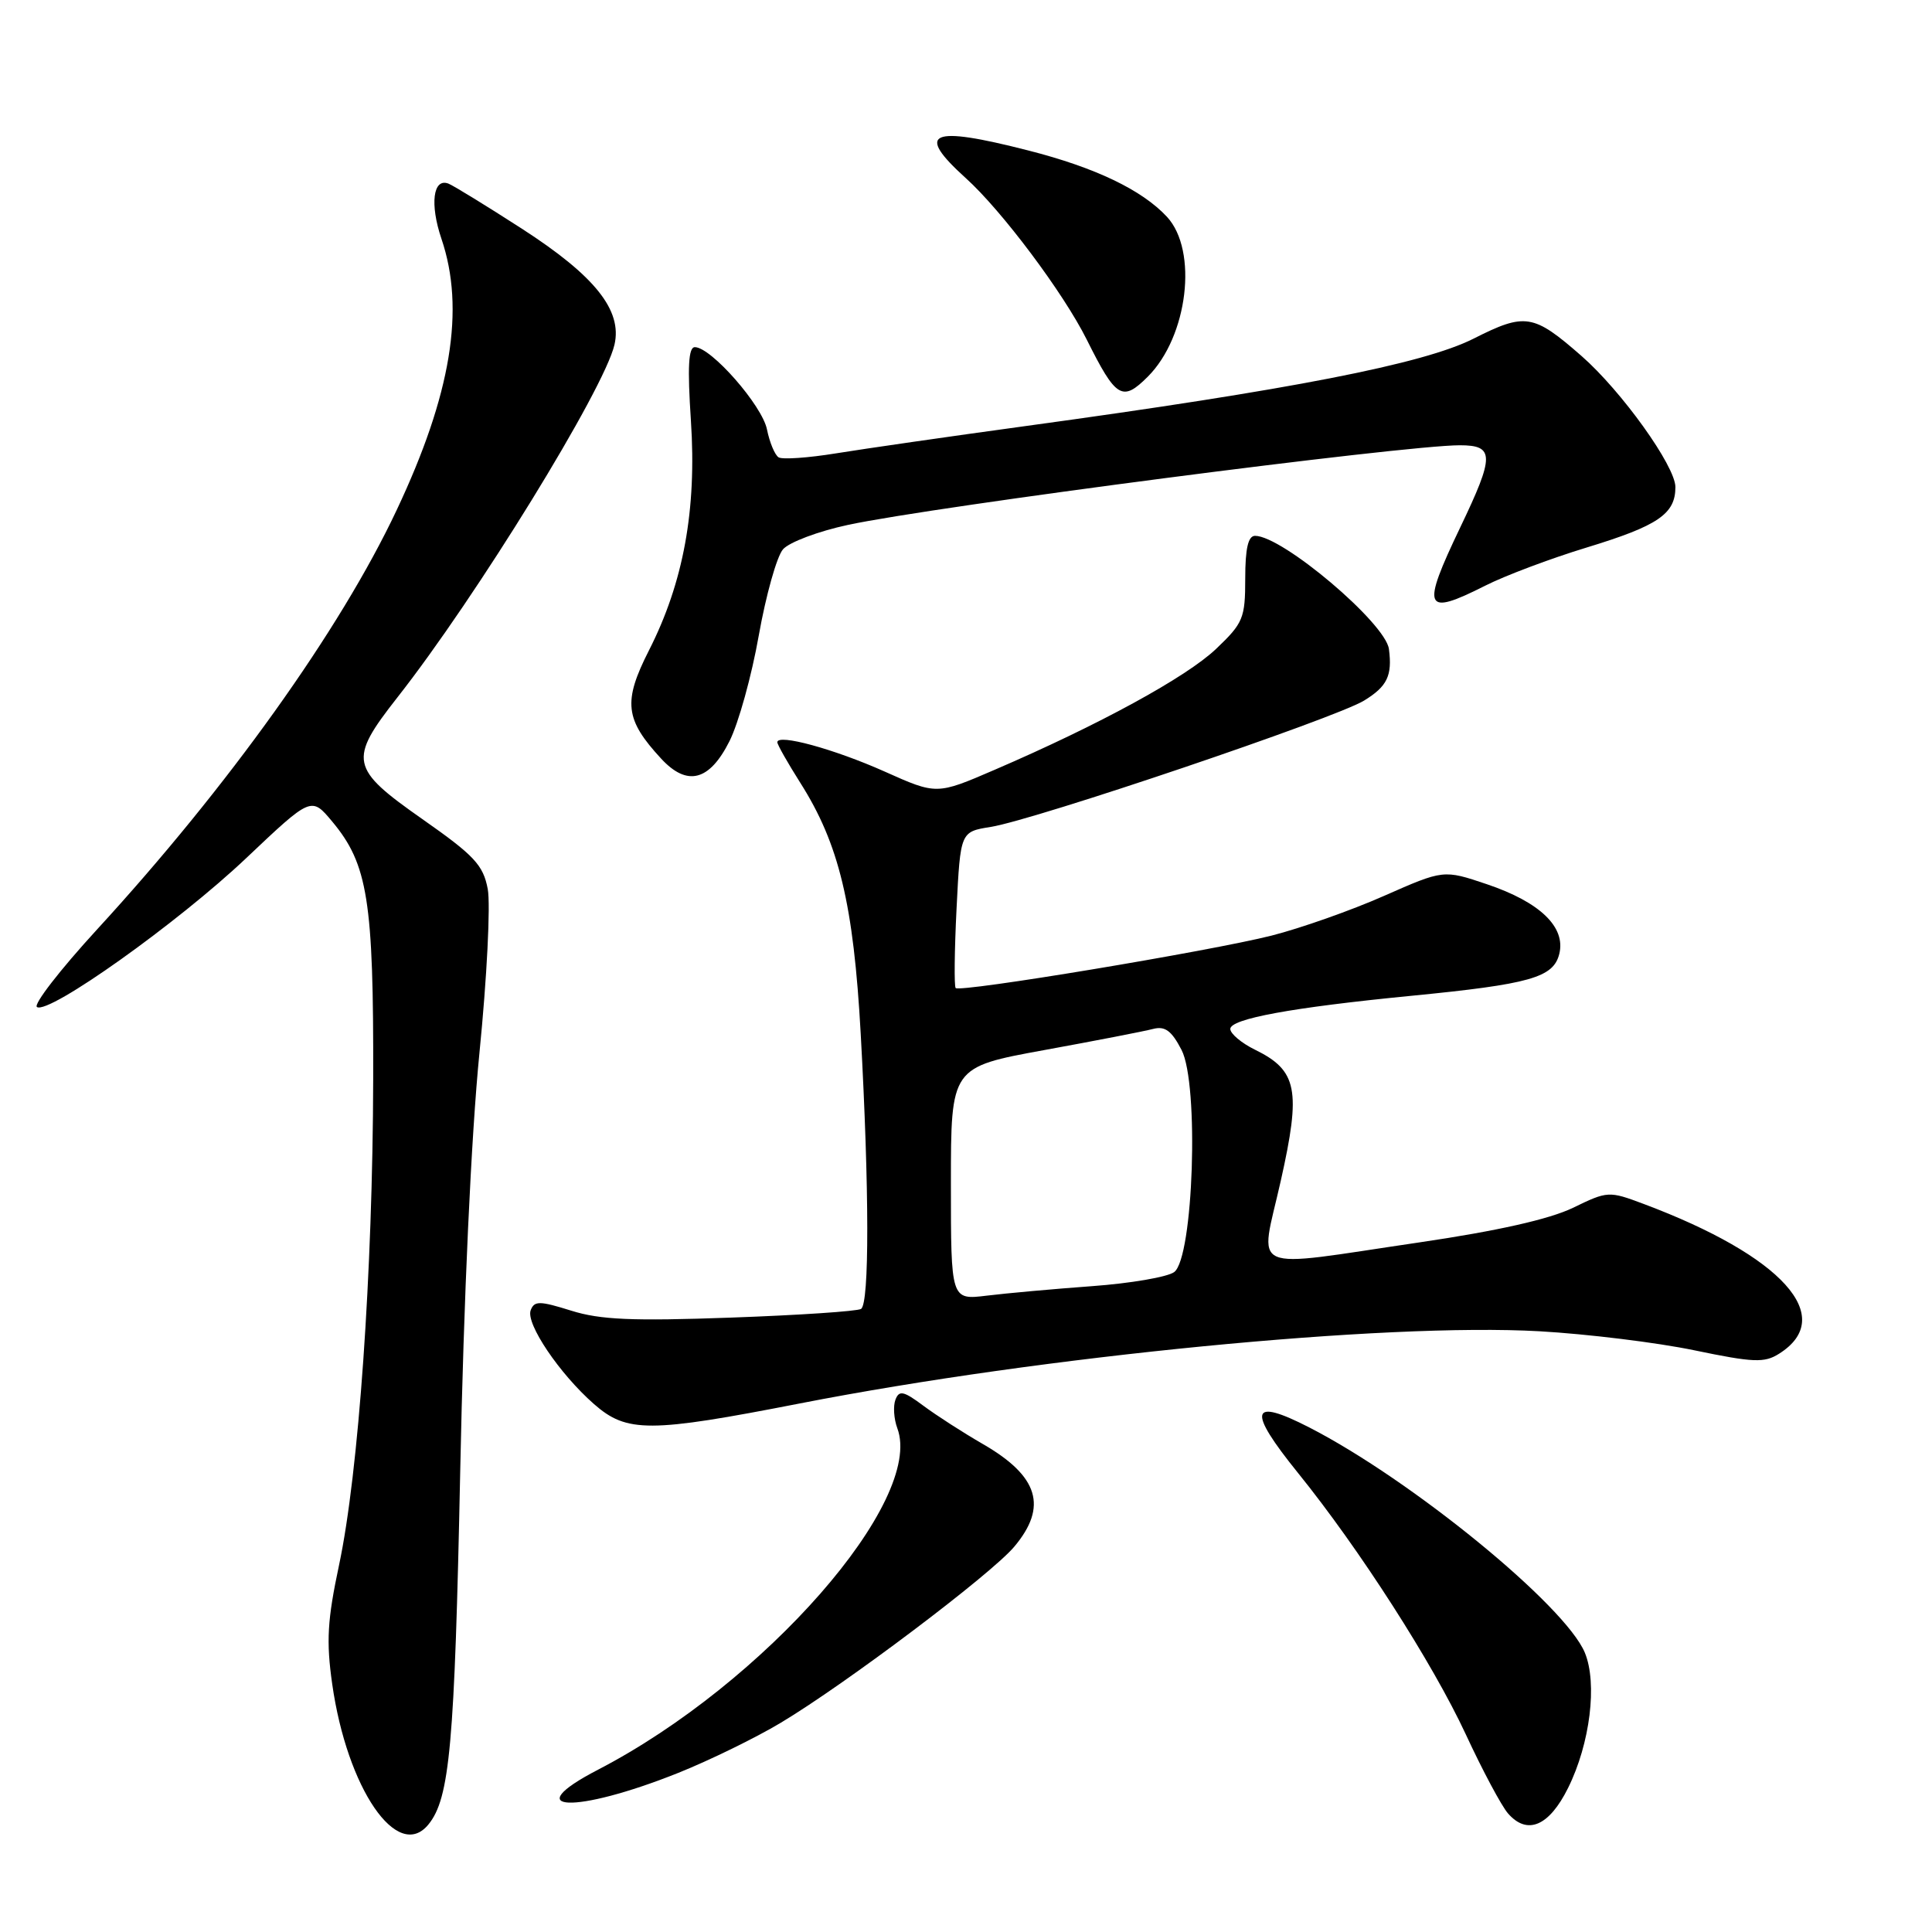 <?xml version="1.0" encoding="UTF-8" standalone="no"?>
<!DOCTYPE svg PUBLIC "-//W3C//DTD SVG 1.1//EN" "http://www.w3.org/Graphics/SVG/1.1/DTD/svg11.dtd" >
<svg xmlns="http://www.w3.org/2000/svg" xmlns:xlink="http://www.w3.org/1999/xlink" version="1.1" viewBox="0 0 256 256">
 <g >
 <path fill="currentColor"
d=" M 56.77 241.75 C 59.60 238.28 60.24 231.18 60.98 195.00 C 61.44 172.14 62.44 150.47 63.53 139.50 C 64.52 129.60 65.01 119.84 64.63 117.81 C 64.03 114.62 62.85 113.36 55.97 108.54 C 46.37 101.81 46.14 100.72 52.65 92.42 C 63.12 79.10 80.05 51.59 81.42 45.68 C 82.48 41.12 78.83 36.55 69.16 30.31 C 64.45 27.27 60.06 24.58 59.42 24.33 C 57.38 23.55 56.94 27.05 58.49 31.63 C 61.66 40.95 59.79 52.27 52.56 67.59 C 45.08 83.47 30.23 104.24 12.84 123.18 C 7.96 128.50 4.38 133.12 4.90 133.44 C 6.50 134.43 23.56 122.29 32.63 113.70 C 41.25 105.54 41.25 105.54 44.02 108.86 C 48.74 114.51 49.51 119.34 49.45 143.00 C 49.39 168.65 47.52 195.15 44.93 207.36 C 43.38 214.65 43.21 217.46 44.02 223.15 C 45.99 237.00 52.68 246.77 56.77 241.75 Z  M 207.78 236.91 C 210.70 231.03 211.68 223.06 210.00 218.99 C 207.41 212.74 187.07 196.12 173.50 189.15 C 165.64 185.12 165.22 186.79 171.99 195.17 C 180.13 205.24 189.84 220.38 194.22 229.80 C 196.44 234.59 198.96 239.31 199.82 240.29 C 202.37 243.21 205.26 241.99 207.78 236.91 Z  M 89.89 234.91 C 94.03 233.25 100.13 230.27 103.45 228.28 C 112.06 223.13 131.31 208.61 134.39 204.95 C 138.86 199.64 137.62 195.60 130.23 191.34 C 127.63 189.84 124.09 187.56 122.37 186.28 C 119.73 184.31 119.14 184.18 118.65 185.47 C 118.33 186.31 118.44 188.01 118.90 189.25 C 122.49 198.86 101.27 223.07 79.25 234.49 C 68.45 240.09 76.20 240.39 89.89 234.91 Z  M 106.00 185.96 C 138.16 179.68 183.58 175.25 204.00 176.40 C 210.32 176.76 219.55 177.89 224.50 178.92 C 232.34 180.55 233.79 180.61 235.73 179.38 C 243.47 174.51 236.17 166.42 217.80 159.53 C 213.18 157.80 213.04 157.80 208.41 160.05 C 205.29 161.55 198.44 163.10 188.10 164.62 C 164.89 168.03 166.92 168.93 169.71 156.46 C 172.42 144.39 171.91 141.84 166.27 139.08 C 164.50 138.21 163.04 136.98 163.02 136.35 C 163.00 135.00 171.14 133.50 187.00 131.95 C 202.74 130.41 205.83 129.53 206.61 126.41 C 207.50 122.85 204.07 119.54 197.01 117.16 C 191.28 115.23 191.28 115.23 183.39 118.71 C 179.05 120.63 172.35 122.99 168.50 123.97 C 160.31 126.04 127.19 131.54 126.63 130.92 C 126.42 130.69 126.47 125.94 126.75 120.36 C 127.26 110.21 127.26 110.21 131.28 109.57 C 137.16 108.63 176.94 95.17 180.75 92.83 C 183.82 90.95 184.50 89.52 184.04 86.00 C 183.58 82.55 169.93 71.00 166.30 71.00 C 165.39 71.00 165.00 72.67 165.00 76.65 C 165.00 81.92 164.73 82.56 161.14 85.98 C 157.20 89.73 145.60 96.06 131.80 102.00 C 124.11 105.32 124.11 105.32 117.21 102.23 C 110.51 99.24 103.00 97.19 103.00 98.35 C 103.00 98.67 104.37 101.08 106.04 103.72 C 111.18 111.82 113.10 119.81 114.05 137.00 C 115.19 157.64 115.21 172.75 114.09 173.44 C 113.59 173.75 105.83 174.27 96.84 174.59 C 83.80 175.06 79.53 174.88 75.69 173.67 C 71.50 172.36 70.80 172.35 70.32 173.61 C 69.64 175.37 74.12 182.02 78.70 186.04 C 83.06 189.87 86.03 189.86 106.00 185.96 Z  M 96.66 98.21 C 97.85 95.85 99.60 89.55 100.54 84.21 C 101.49 78.87 102.93 73.73 103.75 72.79 C 104.56 71.85 108.44 70.39 112.37 69.55 C 123.82 67.09 185.98 59.00 193.43 59.00 C 198.04 59.00 198.05 60.37 193.50 69.86 C 188.28 80.76 188.68 81.71 196.79 77.61 C 199.39 76.29 205.44 74.01 210.24 72.55 C 219.72 69.66 222.00 68.10 222.00 64.54 C 222.00 61.77 214.88 51.83 209.56 47.17 C 203.17 41.58 202.11 41.41 195.24 44.88 C 188.61 48.22 171.11 51.64 136.00 56.44 C 125.83 57.83 114.48 59.47 110.79 60.07 C 107.10 60.67 103.67 60.91 103.17 60.60 C 102.67 60.29 101.98 58.63 101.63 56.91 C 101.00 53.73 94.22 46.00 92.07 46.00 C 91.22 46.00 91.08 48.64 91.55 55.75 C 92.33 67.54 90.57 77.17 85.99 86.18 C 82.53 92.99 82.80 95.33 87.62 100.54 C 91.06 104.25 94.00 103.50 96.66 98.21 Z  M 152.09 49.91 C 157.41 44.59 158.77 33.21 154.63 28.73 C 151.32 25.17 145.16 22.21 136.26 19.94 C 123.22 16.60 121.21 17.49 127.97 23.60 C 132.76 27.92 140.91 38.81 144.00 45.00 C 147.88 52.78 148.71 53.29 152.09 49.91 Z  M 126.00 156.83 C 126.00 141.40 126.00 141.40 138.37 139.14 C 145.17 137.90 151.66 136.64 152.79 136.34 C 154.37 135.93 155.24 136.57 156.56 139.12 C 158.91 143.65 158.14 166.69 155.58 168.56 C 154.69 169.21 149.81 170.05 144.73 170.42 C 139.66 170.79 133.36 171.36 130.75 171.68 C 126.00 172.26 126.00 172.26 126.00 156.83 Z "/>
</g>
</svg>